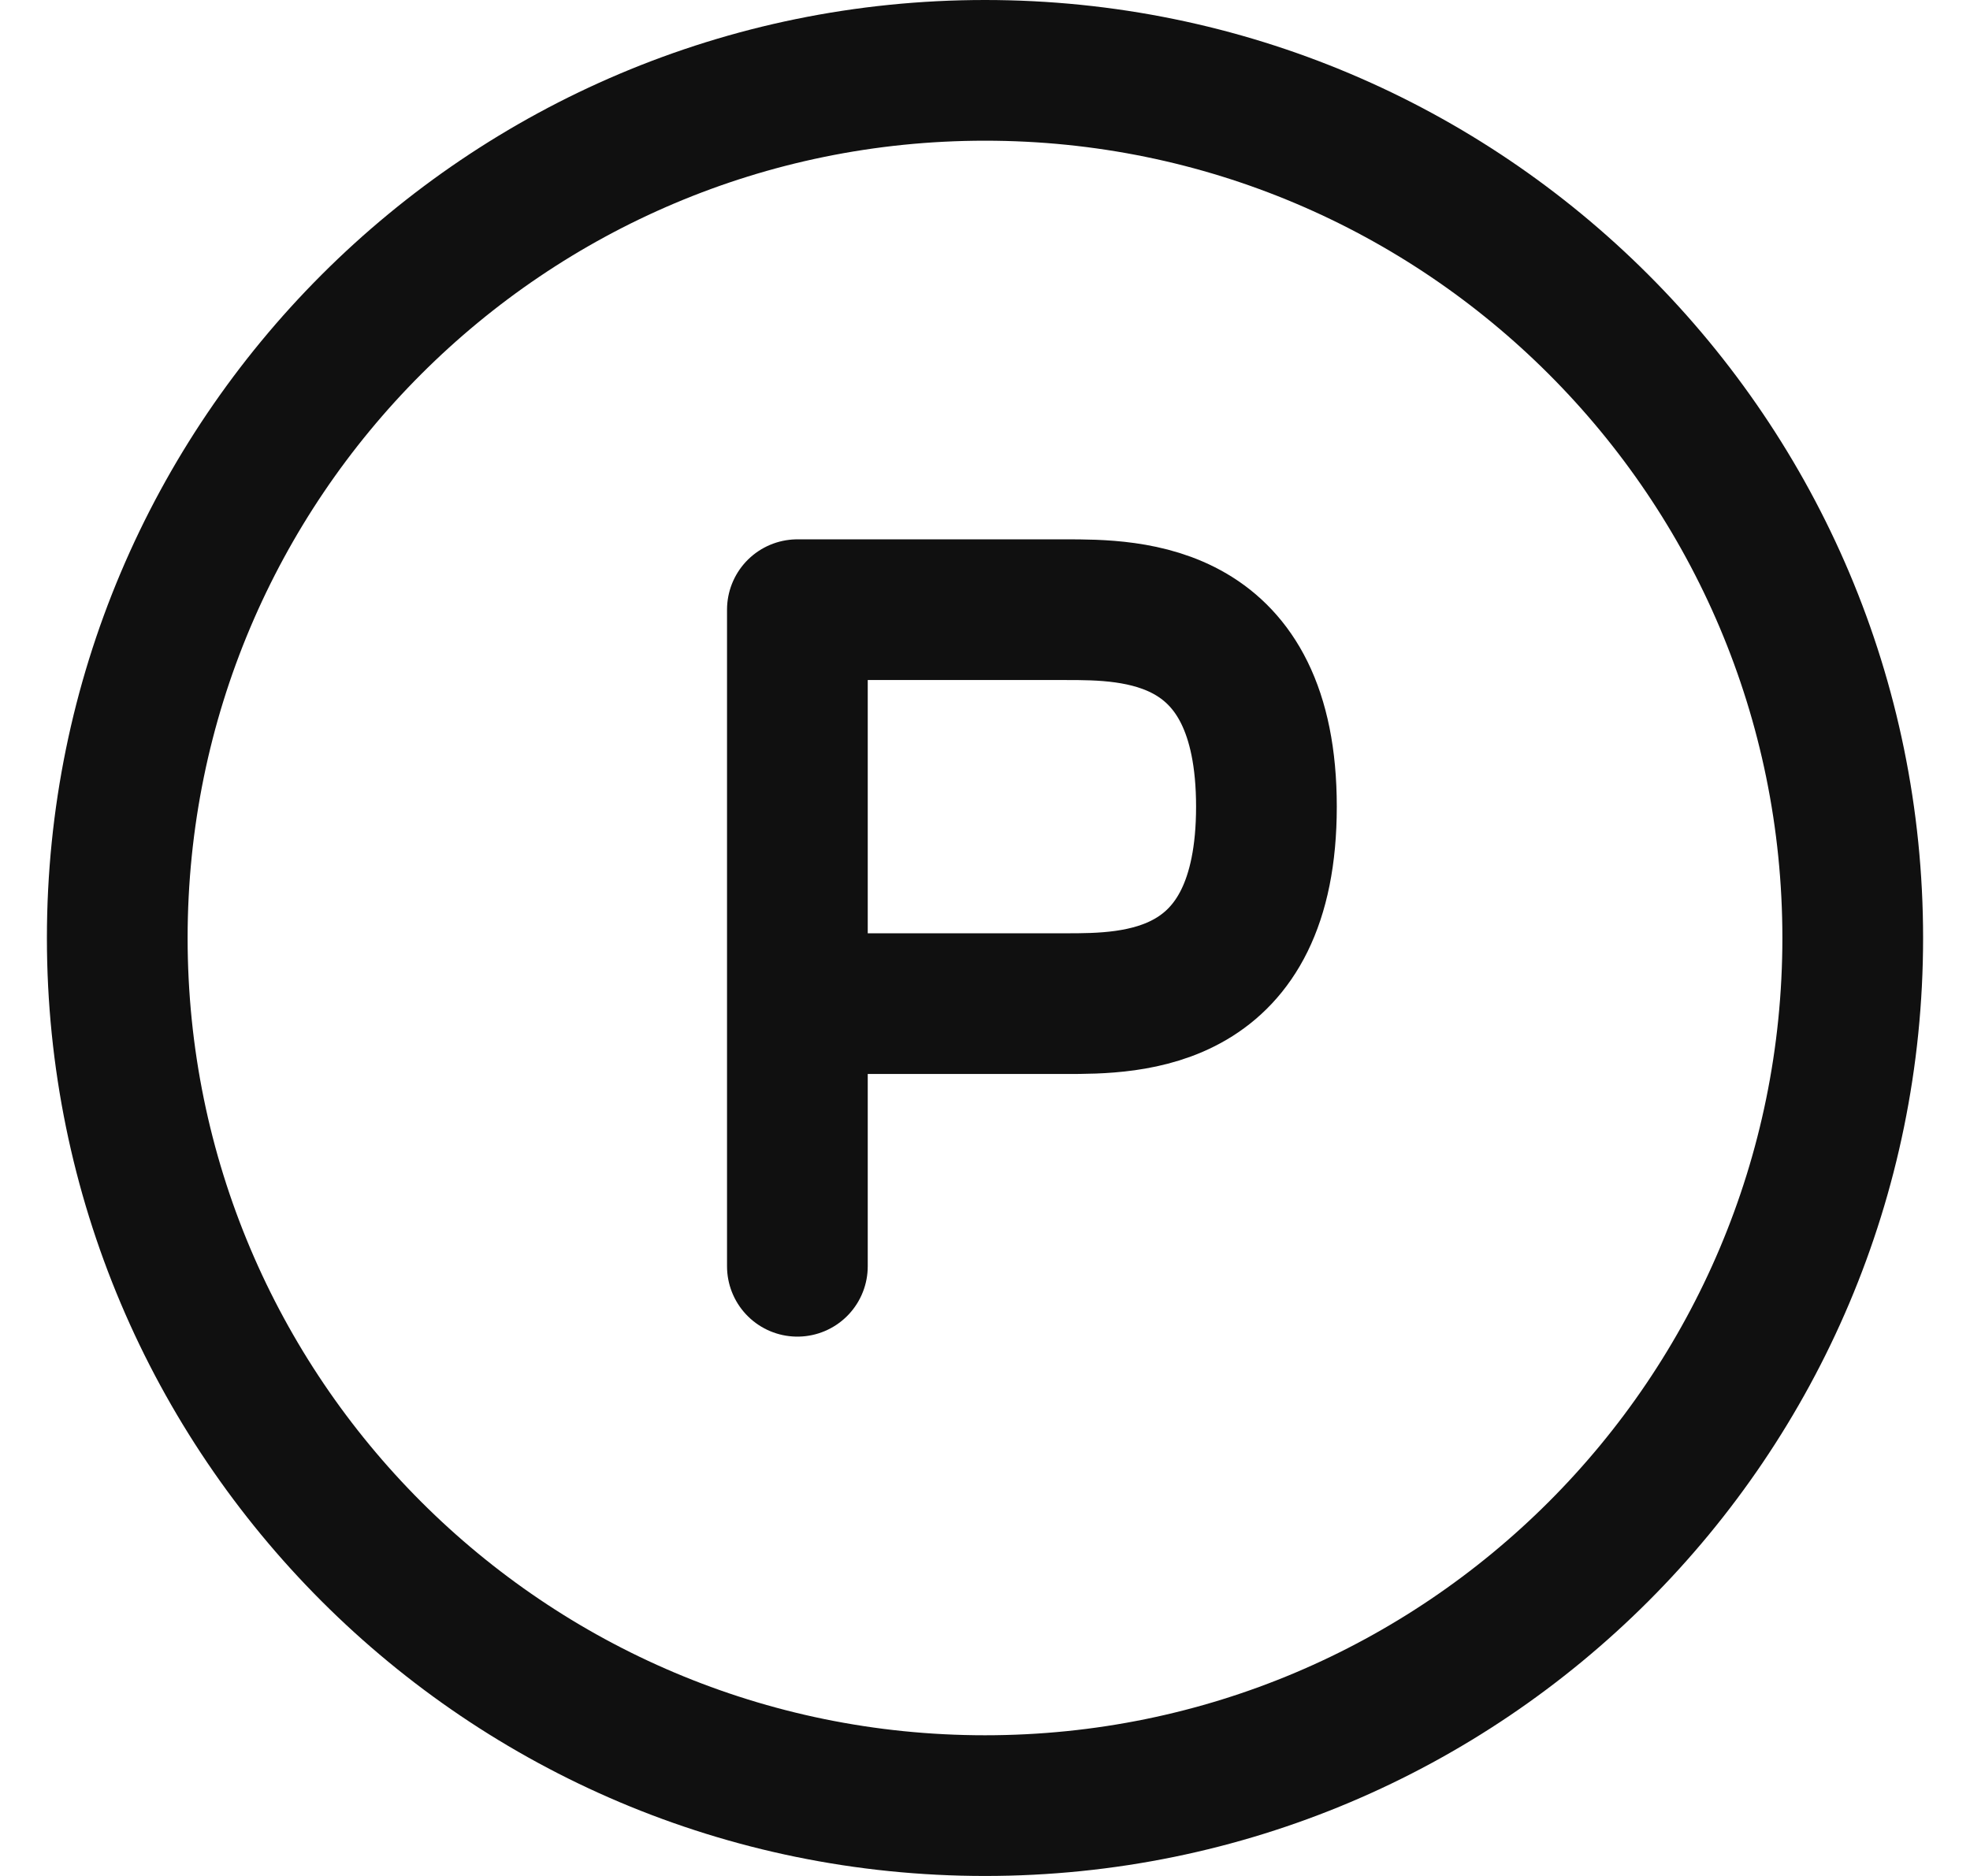 <svg width="21" height="20" viewBox="0 0 21 20" fill="none" xmlns="http://www.w3.org/2000/svg">
<g clip-path="url(#clip0_824_36408)">
<path d="M8.5 13.5V10.7M8.5 10.7H11.357C12.071 10.7 13.5 10.7 13.5 8.6C13.5 6.5 12.071 6.5 11.357 6.5H8.5V10.7Z" stroke="#101010" stroke-width="1.5" stroke-linecap="round" stroke-linejoin="round"/>
<path d="M19.75 10C19.75 15.109 15.609 19.25 10.5 19.25C5.391 19.25 1.25 15.109 1.25 10C1.25 4.891 5.391 0.75 10.5 0.75C15.609 0.75 19.75 4.891 19.75 10Z" stroke="#101010" stroke-width="1.5"/>
</g>
<defs>
<clipPath id="clip0_824_36408">
<rect width="20" height="20" fill="white" transform="translate(0.5)"/>
</clipPath>
</defs>
</svg>
